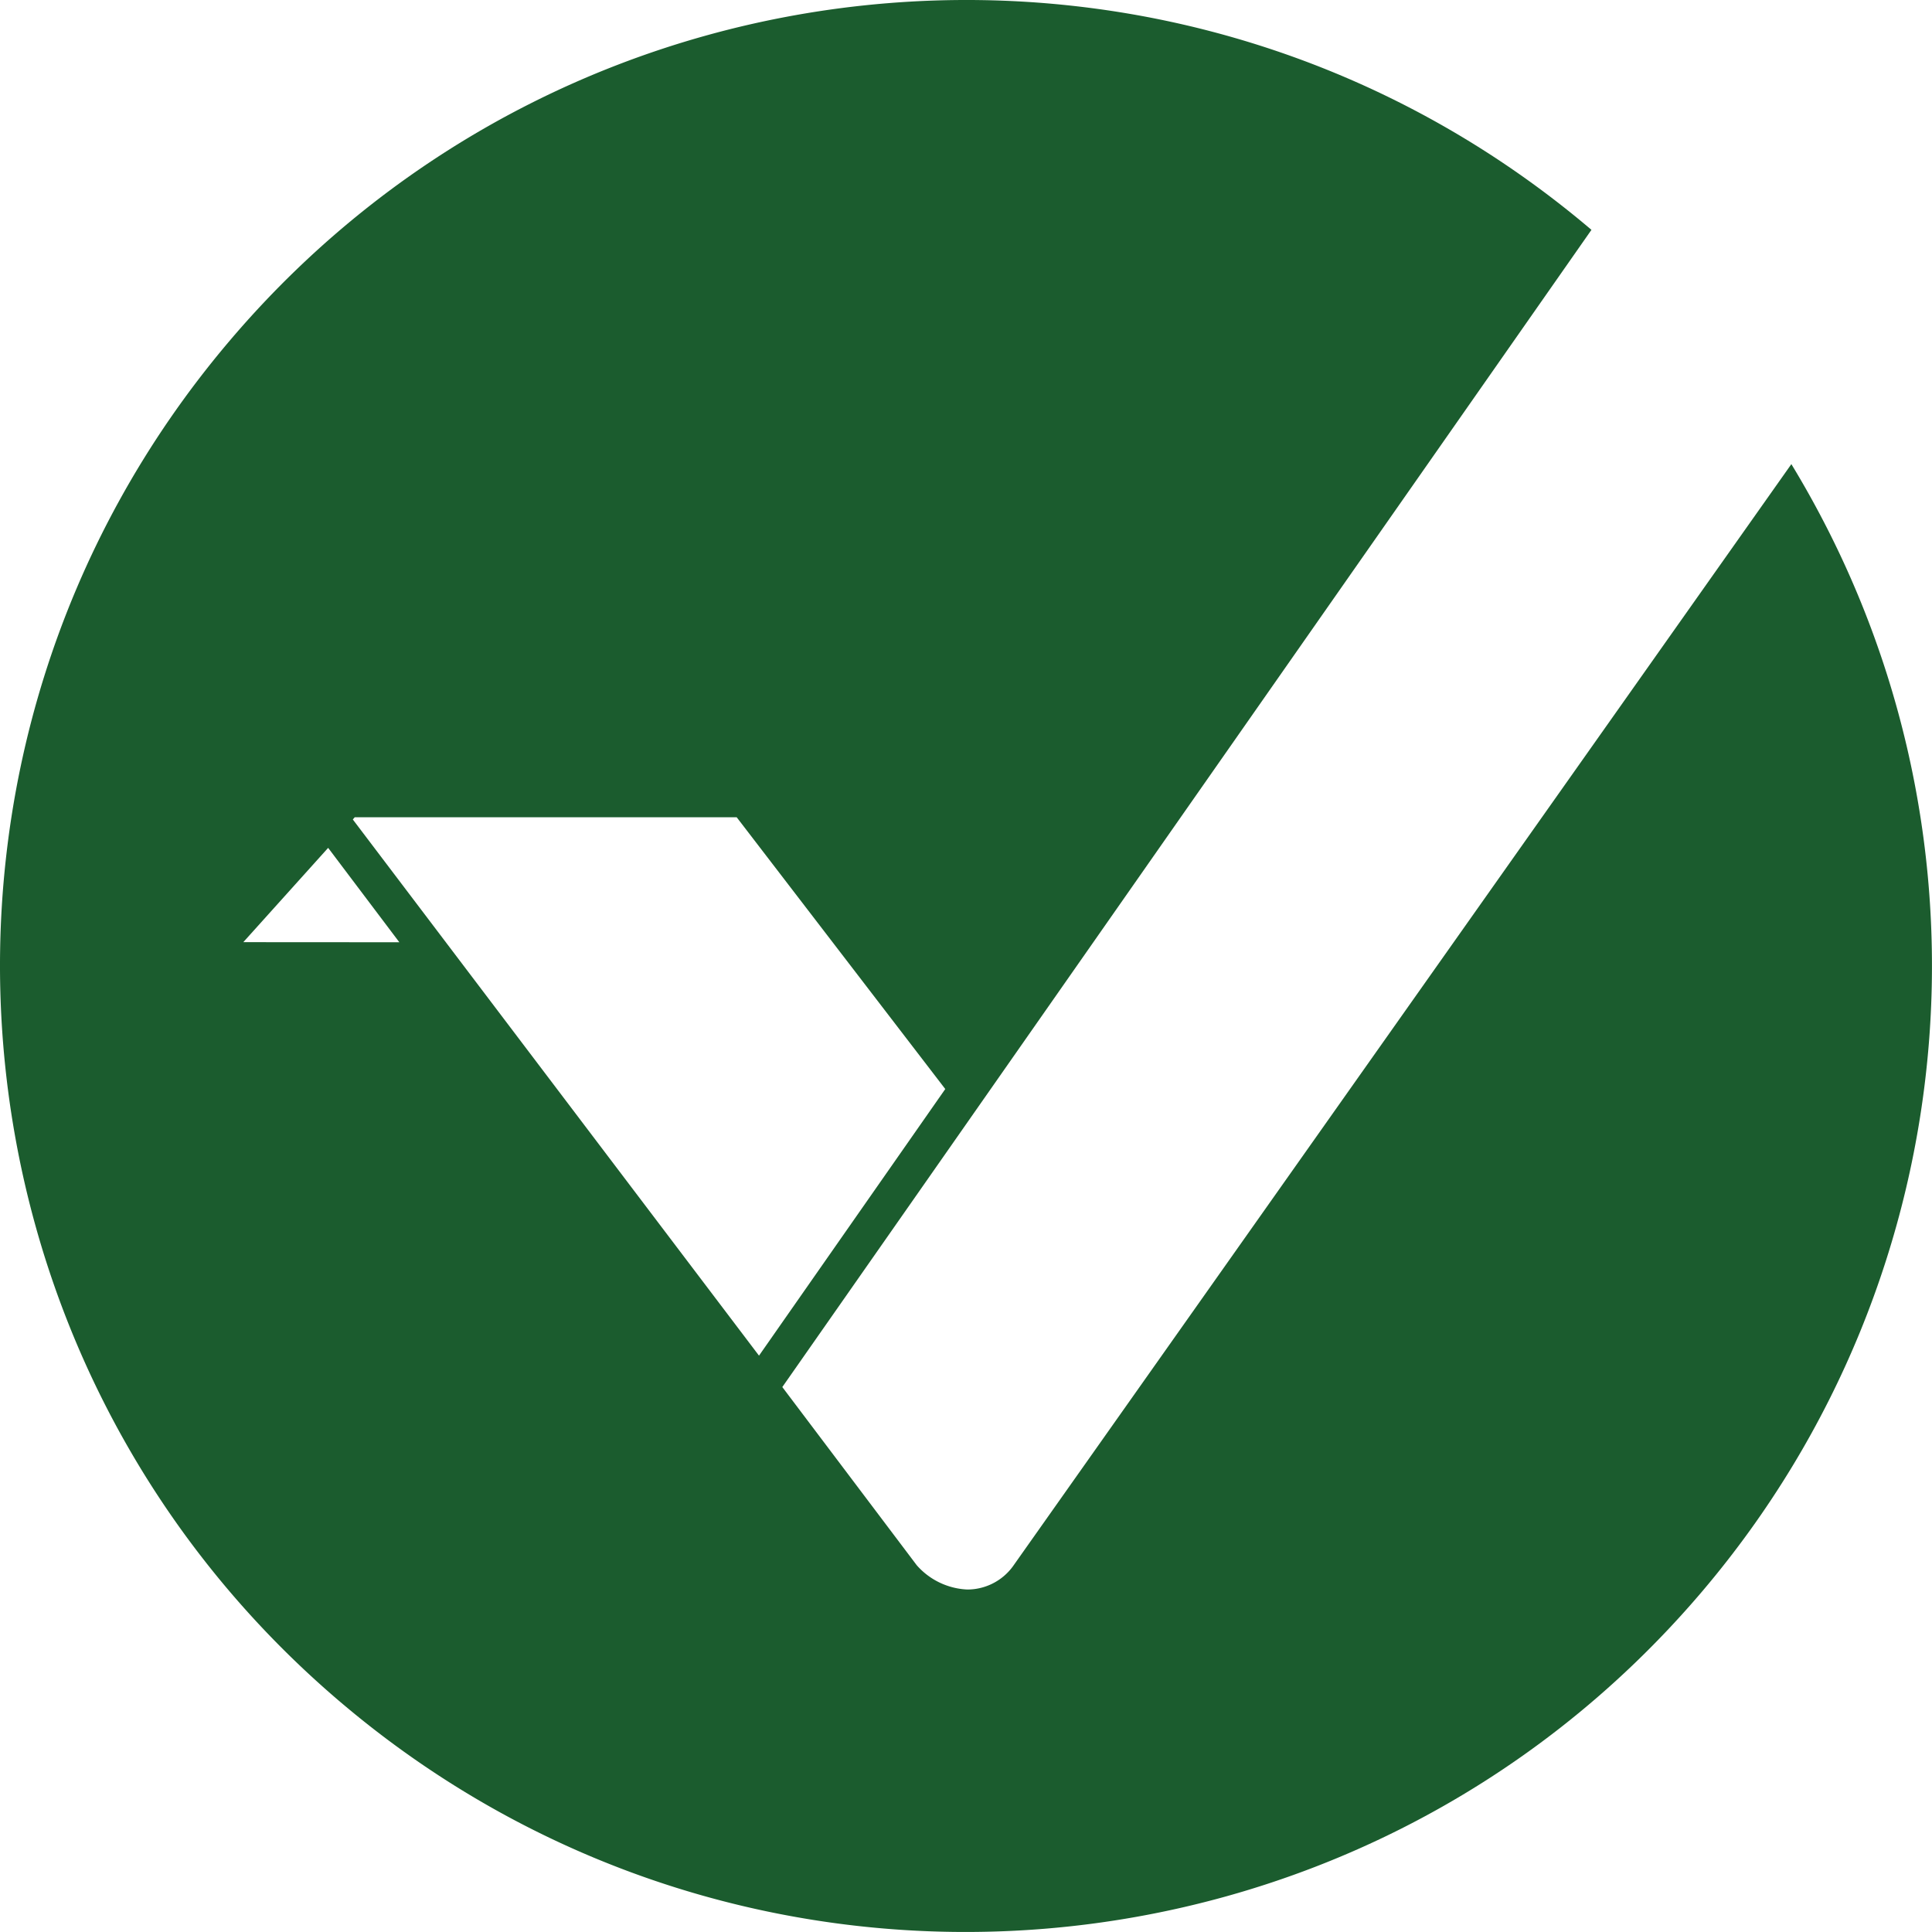<svg xmlns="http://www.w3.org/2000/svg" viewBox="0 0 2000 2000" width="2000" height="2000"><path d="M1854.43,480.43l-806,1141.2a58.39,58.39,0,0,1-47.15,23.83A74,74,0,0,1,949,1620.32L809.85,1435.87,1647.47,237.94c-420.88-357.58-1052-306.3-1409.54,114.58s-306.3,1052,114.58,1409.53,1052,306.3,1409.53-114.58c279-328.41,316.29-798.66,92.47-1166.84v-0.2h-0.1ZM251.87,975.32l87.83-97.62,73.7,97.72Zm113.37-127,2-2.32H762.6l215.94,281.36-192.82,276L365.24,848.31h0Z" fill="#1b5c2e"/></svg>